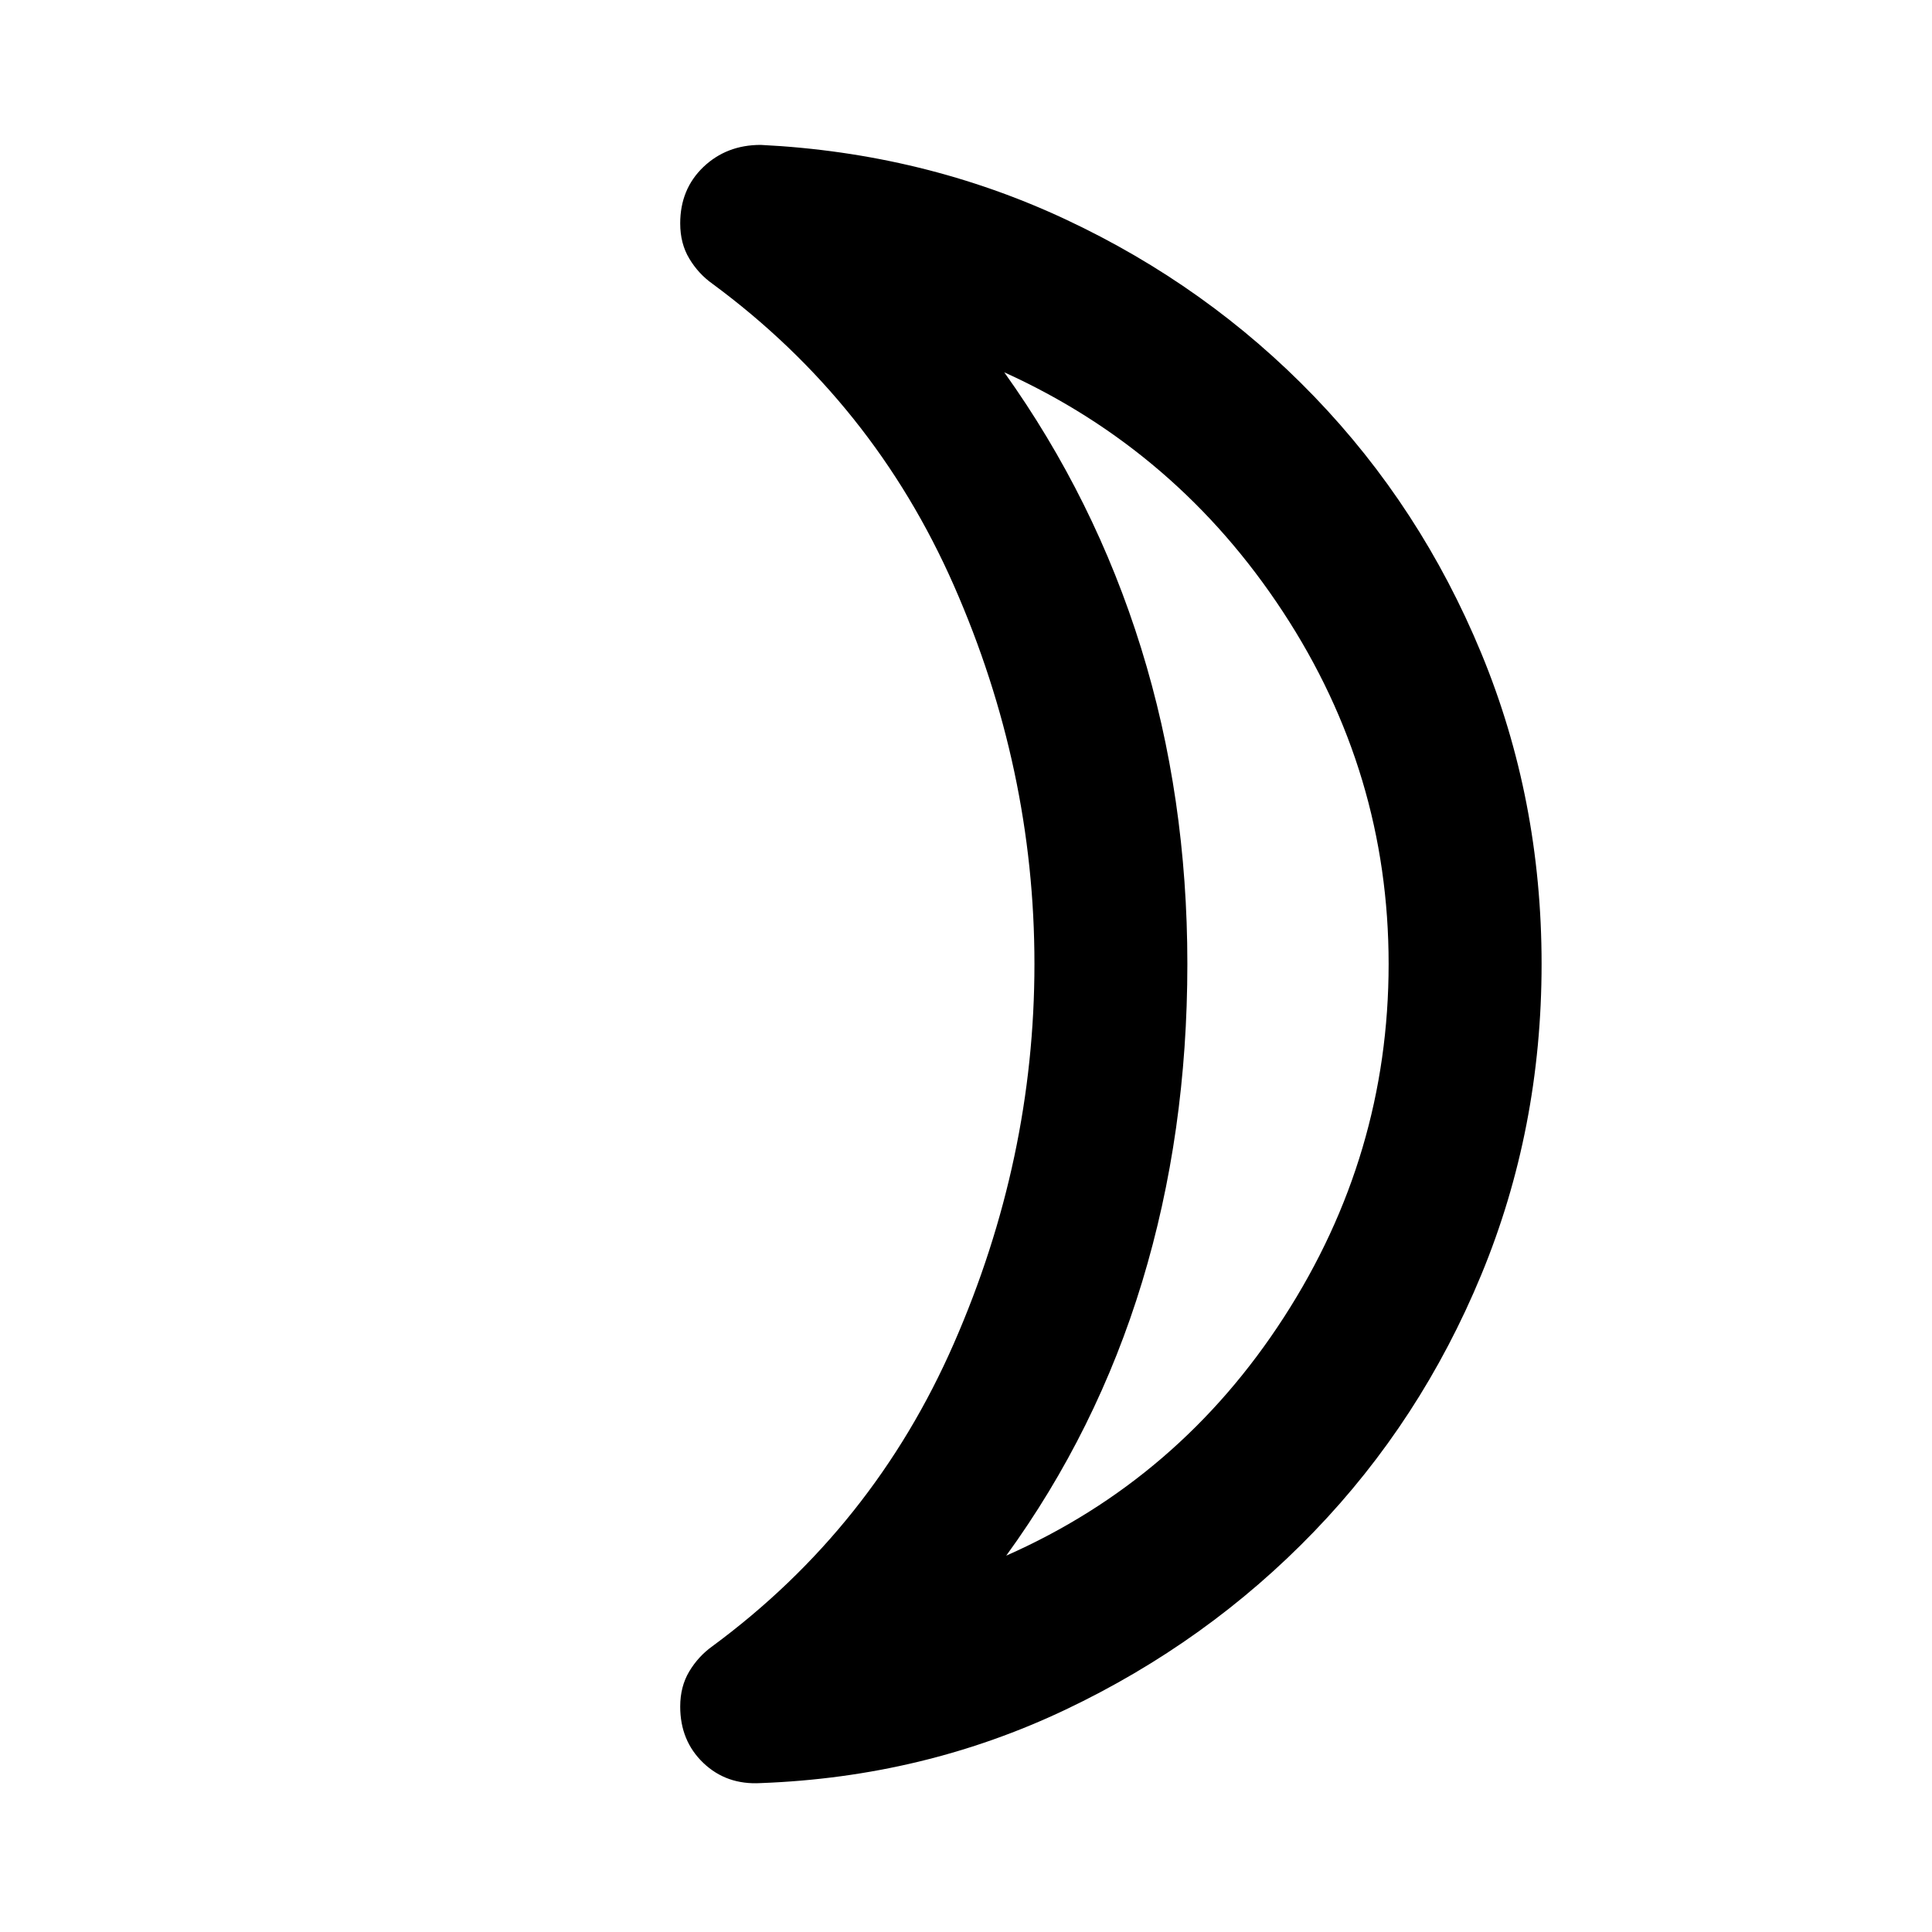 <svg xmlns="http://www.w3.org/2000/svg" height="40" width="40"><path d="M20.833 32.208Q24.417 30.625 26.583 27.271Q28.75 23.917 28.75 19.958Q28.75 16 26.562 12.667Q24.375 9.333 20.792 7.708Q22.667 10.333 23.625 13.417Q24.583 16.5 24.583 19.958Q24.583 23.458 23.646 26.542Q22.708 29.625 20.833 32.208ZM31.917 19.958Q31.917 23.375 30.667 26.396Q29.417 29.417 27.208 31.708Q25 34 22.062 35.396Q19.125 36.792 15.75 36.917Q15.042 36.958 14.562 36.5Q14.083 36.042 14.083 35.333Q14.083 34.917 14.271 34.604Q14.458 34.292 14.75 34.083Q18.083 31.625 19.75 27.812Q21.417 24 21.417 19.958Q21.417 15.917 19.75 12.125Q18.083 8.333 14.75 5.875Q14.458 5.667 14.271 5.354Q14.083 5.042 14.083 4.625Q14.083 3.917 14.562 3.458Q15.042 3 15.75 3Q19.125 3.167 22.062 4.542Q25 5.917 27.208 8.208Q29.417 10.5 30.667 13.521Q31.917 16.542 31.917 19.958ZM24.583 19.958Q24.583 19.958 24.583 19.958Q24.583 19.958 24.583 19.958Q24.583 19.958 24.583 19.958Q24.583 19.958 24.583 19.958Q24.583 19.958 24.583 19.958Q24.583 19.958 24.583 19.958Q24.583 19.958 24.583 19.958Q24.583 19.958 24.583 19.958Z"/></svg>